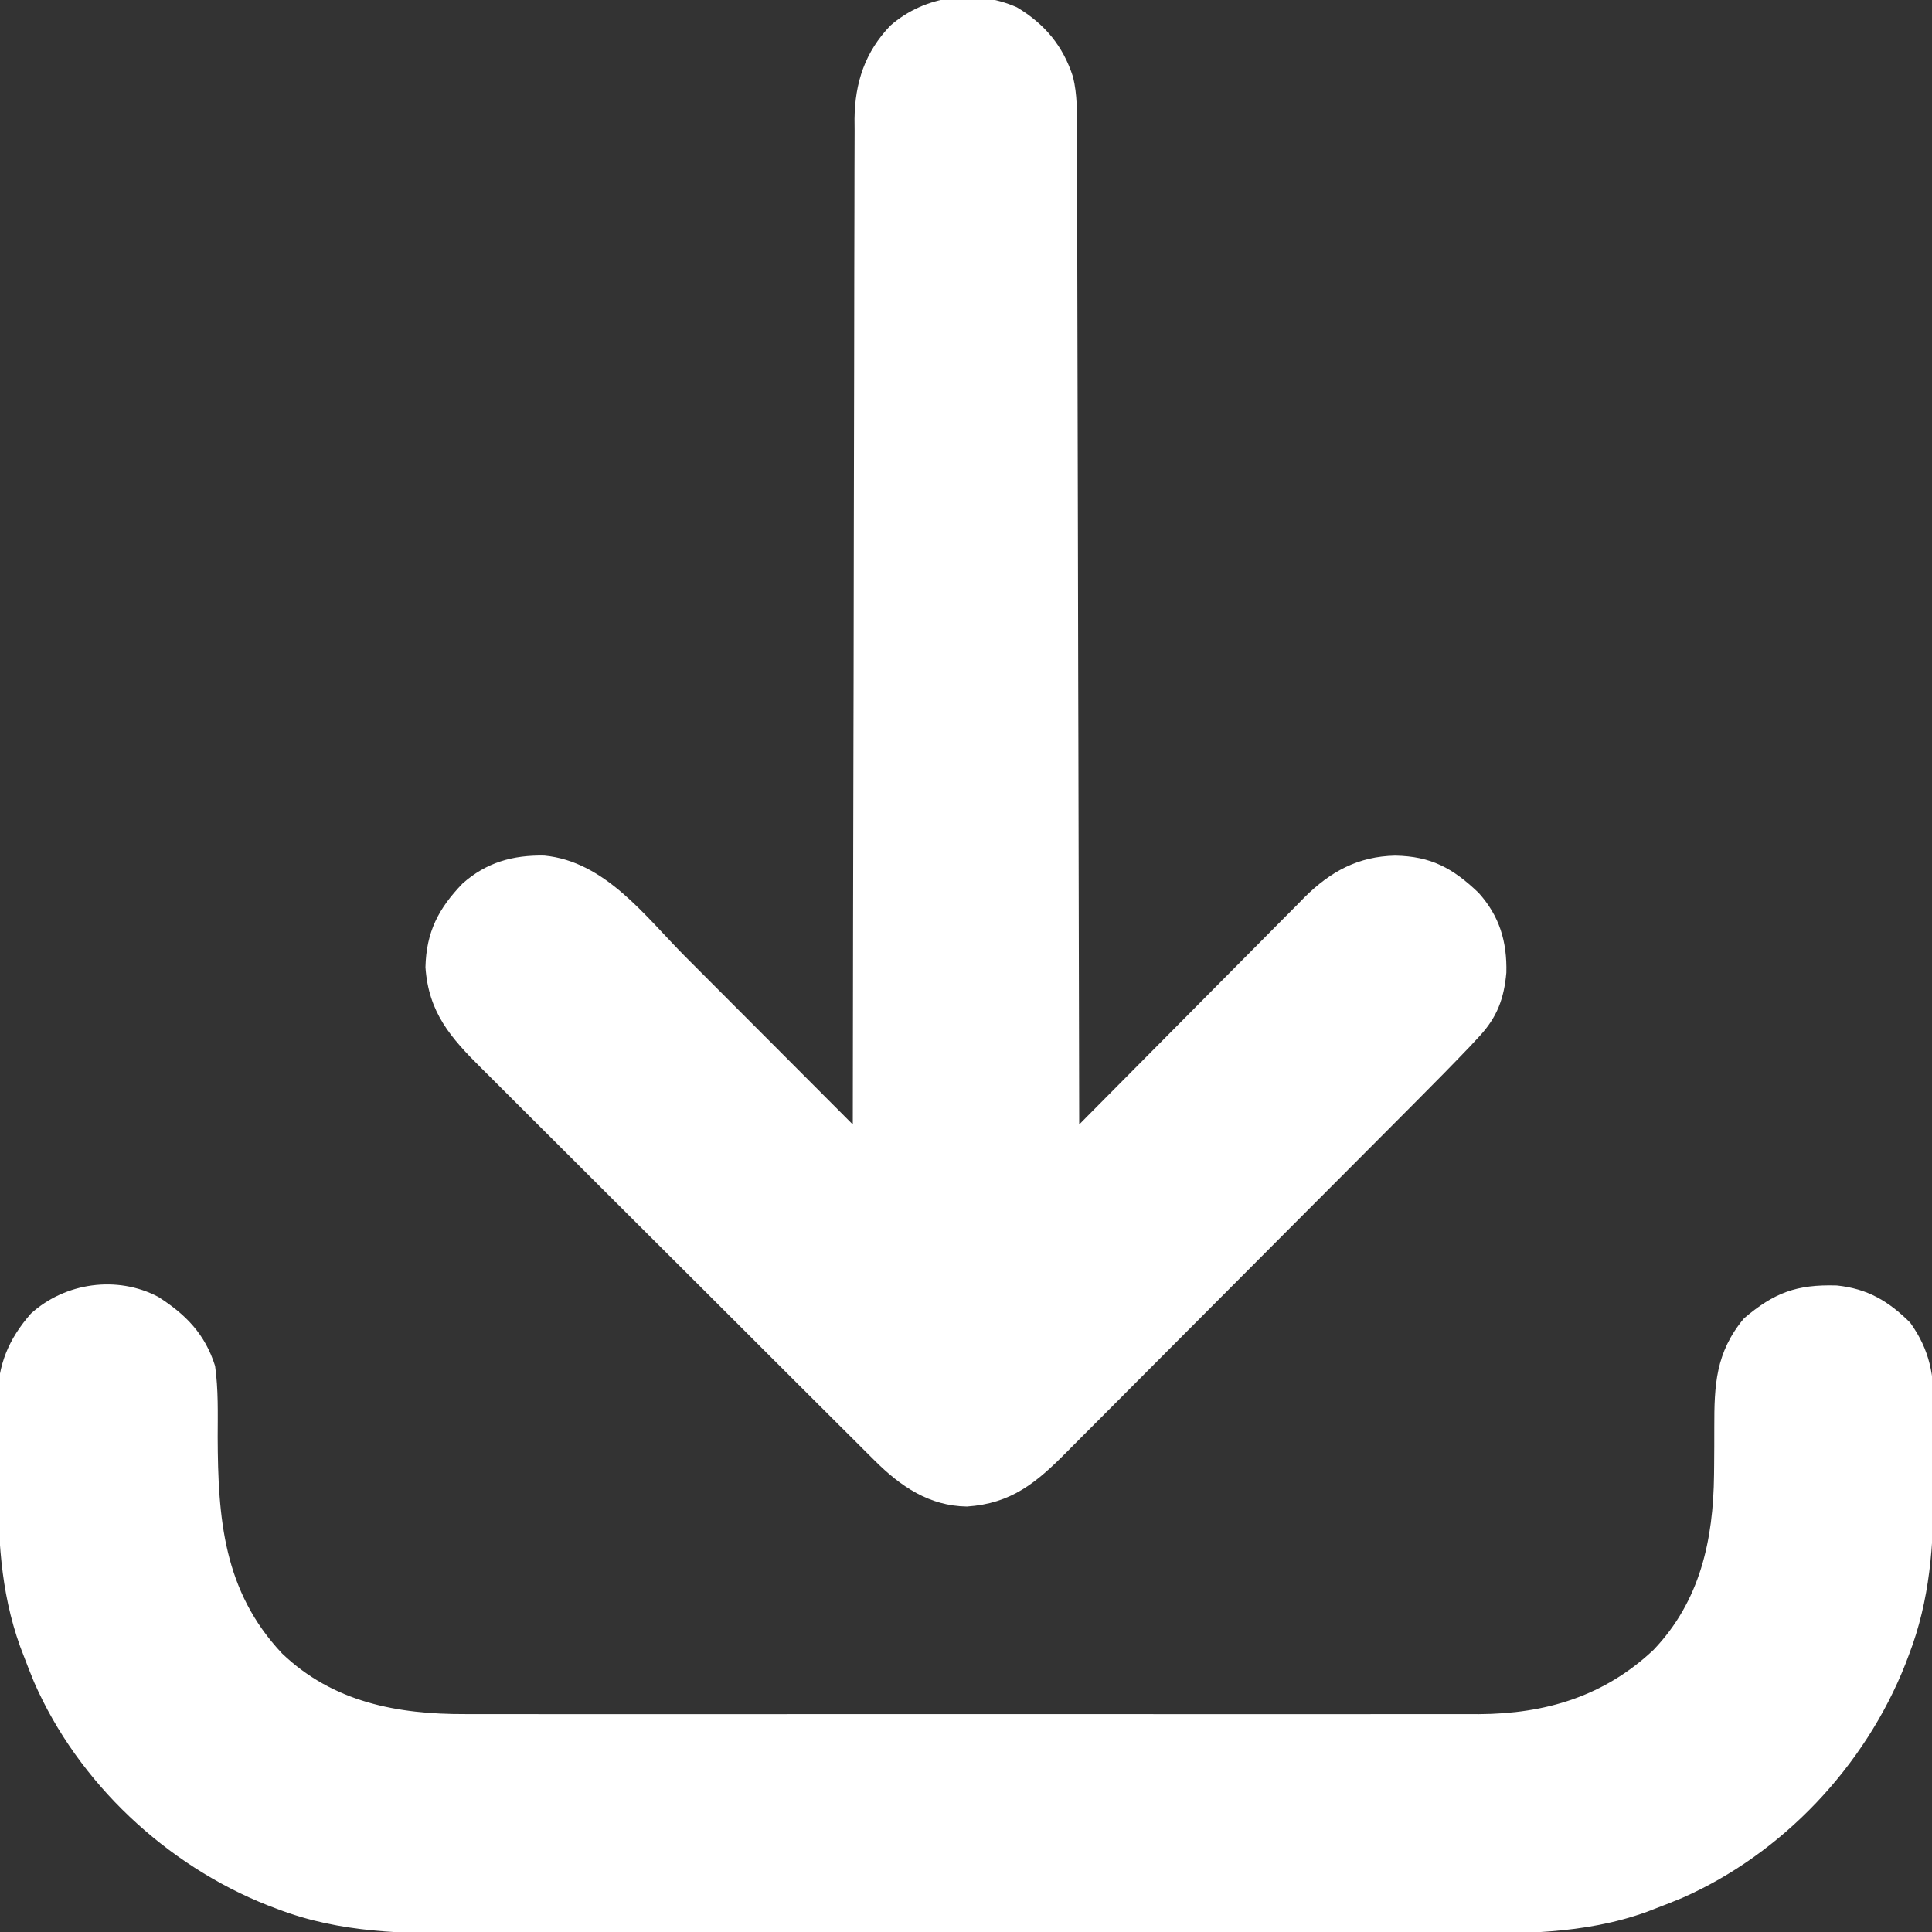 <?xml version="1.0" encoding="UTF-8"?>
<svg version="1.1" xmlns="http://www.w3.org/2000/svg" width="512" height="512">
<rect width="100%" height="100%" fill="#333333" stroke="none"/>
<path d="M0 0 C7.42 4.442 12.234 10.275 14.865 18.445 C16.002 23.133 15.921 27.783 15.899 32.585 C15.905 33.716 15.912 34.846 15.919 36.011 C15.937 39.784 15.935 43.556 15.932 47.328 C15.94 50.039 15.952 52.75 15.963 55.46 C15.986 61.288 15.998 67.115 16.002 72.943 C16.009 81.369 16.032 89.794 16.059 98.22 C16.102 111.891 16.132 125.563 16.154 139.234 C16.175 152.511 16.202 165.788 16.238 179.064 C16.24 179.883 16.242 180.702 16.244 181.546 C16.255 185.655 16.266 189.765 16.278 193.874 C16.371 227.937 16.442 262 16.5 296.062 C17.692 294.858 17.692 294.858 18.907 293.628 C26.414 286.041 33.931 278.464 41.459 270.897 C45.328 267.007 49.193 263.113 53.05 259.211 C56.776 255.441 60.512 251.682 64.254 247.929 C65.677 246.499 67.096 245.066 68.511 243.629 C70.502 241.609 72.505 239.602 74.511 237.597 C75.087 237.007 75.662 236.417 76.255 235.81 C83.129 229.003 90.47 225.004 100.25 224.812 C109.742 224.995 115.472 228.105 122.328 234.652 C127.877 240.81 129.901 247.579 129.699 255.832 C129.09 262.649 127.271 267.604 122.581 272.662 C121.772 273.534 120.964 274.407 120.13 275.306 C115.527 280.131 110.85 284.878 106.14 289.599 C105.029 290.717 103.917 291.835 102.806 292.953 C99.196 296.584 95.58 300.21 91.965 303.836 C90.713 305.092 89.461 306.348 88.209 307.604 C82.333 313.499 76.454 319.392 70.573 325.282 C63.806 332.059 57.047 338.844 50.295 345.636 C45.056 350.906 39.809 356.167 34.556 361.423 C31.427 364.555 28.301 367.69 25.183 370.833 C22.254 373.785 19.316 376.728 16.37 379.663 C15.294 380.738 14.222 381.817 13.153 382.899 C5.144 391.006 -1.514 396.53 -13.25 397.312 C-23.251 397.162 -30.812 391.991 -37.712 385.118 C-38.201 384.634 -38.689 384.15 -39.192 383.652 C-40.813 382.043 -42.427 380.427 -44.042 378.812 C-45.208 377.651 -46.375 376.491 -47.542 375.331 C-50.702 372.189 -53.855 369.041 -57.006 365.891 C-58.977 363.921 -60.95 361.953 -62.923 359.985 C-69.812 353.114 -76.696 346.239 -83.575 339.358 C-89.979 332.953 -96.394 326.559 -102.815 320.17 C-108.335 314.676 -113.847 309.175 -119.353 303.667 C-122.638 300.382 -125.926 297.099 -129.222 293.824 C-132.322 290.744 -135.412 287.654 -138.496 284.556 C-139.626 283.424 -140.759 282.295 -141.896 281.17 C-150.135 273.013 -155.94 266.328 -156.75 254.375 C-156.523 245.076 -153.341 238.867 -146.914 232.199 C-140.583 226.595 -133.585 224.65 -125.277 224.797 C-109.138 226.34 -98.589 240.829 -87.836 251.629 C-86.55 252.917 -85.264 254.204 -83.978 255.491 C-80.625 258.848 -77.276 262.207 -73.927 265.567 C-70.496 269.008 -67.062 272.446 -63.629 275.885 C-56.916 282.608 -50.207 289.334 -43.5 296.062 C-43.499 295.195 -43.499 295.195 -43.498 294.311 C-43.462 260.031 -43.406 225.752 -43.322 191.473 C-43.312 187.355 -43.302 183.237 -43.292 179.119 C-43.29 177.889 -43.29 177.889 -43.287 176.635 C-43.256 163.369 -43.239 150.103 -43.227 136.838 C-43.214 123.221 -43.187 109.604 -43.145 95.987 C-43.12 87.588 -43.107 79.19 -43.109 70.79 C-43.109 65.027 -43.094 59.264 -43.068 53.501 C-43.053 50.178 -43.047 46.856 -43.054 43.533 C-43.061 39.923 -43.043 36.315 -43.019 32.705 C-43.027 31.664 -43.035 30.623 -43.042 29.551 C-42.93 19.95 -40.271 11.831 -33.52 4.824 C-24.372 -3.155 -11.187 -4.955 0 0 Z " fill="#ffffff" transform="translate(269.5,1.938)"/>
<path d="M0 0 C7.324 4.684 12.411 9.891 15.059 18.316 C15.94 24.533 15.764 30.864 15.746 37.129 C15.824 58.758 17.244 77.937 32.809 94.504 C46.324 107.428 63.35 110.645 81.43 110.57 C82.616 110.573 83.802 110.577 85.024 110.58 C88.281 110.586 91.537 110.584 94.793 110.578 C98.319 110.573 101.844 110.58 105.37 110.586 C112.262 110.595 119.155 110.593 126.047 110.587 C131.653 110.582 137.258 110.582 142.863 110.584 C143.662 110.584 144.462 110.585 145.286 110.585 C146.911 110.586 148.536 110.586 150.161 110.587 C165.376 110.593 180.59 110.586 195.804 110.575 C208.84 110.566 221.875 110.568 234.911 110.577 C250.073 110.588 265.236 110.592 280.398 110.586 C282.017 110.585 283.636 110.585 285.255 110.584 C286.051 110.584 286.847 110.583 287.668 110.583 C293.262 110.581 298.856 110.584 304.45 110.589 C311.273 110.595 318.097 110.593 324.92 110.582 C328.397 110.577 331.874 110.575 335.351 110.582 C339.13 110.587 342.908 110.58 346.687 110.57 C348.315 110.577 348.315 110.577 349.975 110.584 C367.669 110.494 383.178 105.844 396.246 93.566 C408.614 80.633 412.112 64.452 412.297 47.086 C412.306 46.277 412.315 45.469 412.324 44.636 C412.353 41.288 412.373 37.94 412.364 34.592 C412.352 23.269 412.706 14.765 420.234 5.695 C428.253 -1.121 434.189 -3.33 444.812 -3.023 C452.998 -2.166 458.497 1.092 464.27 6.828 C469.539 14.157 470.653 20.903 470.555 29.789 C470.556 30.87 470.558 31.952 470.559 33.066 C470.557 35.346 470.546 37.626 470.525 39.906 C470.496 43.345 470.505 46.782 470.518 50.221 C470.504 65.728 469.553 80.254 463.934 94.879 C463.634 95.671 463.334 96.462 463.024 97.278 C452.36 124.316 430.484 147.57 403.846 159.29 C401.473 160.278 399.086 161.215 396.684 162.129 C395.966 162.407 395.249 162.685 394.509 162.971 C377.651 169.051 360.564 168.756 342.89 168.709 C339.08 168.702 335.271 168.712 331.462 168.721 C324.021 168.734 316.579 168.731 309.138 168.722 C303.085 168.715 297.032 168.715 290.978 168.718 C290.114 168.718 289.249 168.719 288.358 168.719 C286.601 168.72 284.844 168.721 283.087 168.722 C266.648 168.731 250.209 168.721 233.77 168.705 C219.694 168.691 205.618 168.694 191.542 168.708 C175.158 168.724 158.774 168.73 142.39 168.721 C140.639 168.72 138.889 168.719 137.139 168.718 C136.278 168.717 135.417 168.717 134.53 168.716 C128.491 168.714 122.452 168.718 116.413 168.725 C109.043 168.734 101.674 168.731 94.305 168.715 C90.552 168.708 86.799 168.704 83.046 168.714 C65.239 168.758 48.346 168.666 31.496 162.191 C30.704 161.891 29.913 161.591 29.097 161.282 C2.097 150.633 -21.274 128.738 -32.915 102.087 C-33.902 99.698 -34.839 97.297 -35.754 94.879 C-36.032 94.153 -36.31 93.427 -36.596 92.679 C-41.95 77.767 -42.473 63.195 -42.442 47.517 C-42.441 43.993 -42.483 40.471 -42.527 36.947 C-42.533 34.678 -42.535 32.41 -42.535 30.141 C-42.552 29.102 -42.568 28.063 -42.585 26.993 C-42.5 17.996 -39.682 11.21 -33.754 4.441 C-24.693 -3.802 -10.92 -5.751 0 0 Z " fill="#ffffff" transform="translate(41.941,343.684)"/>
</svg>
